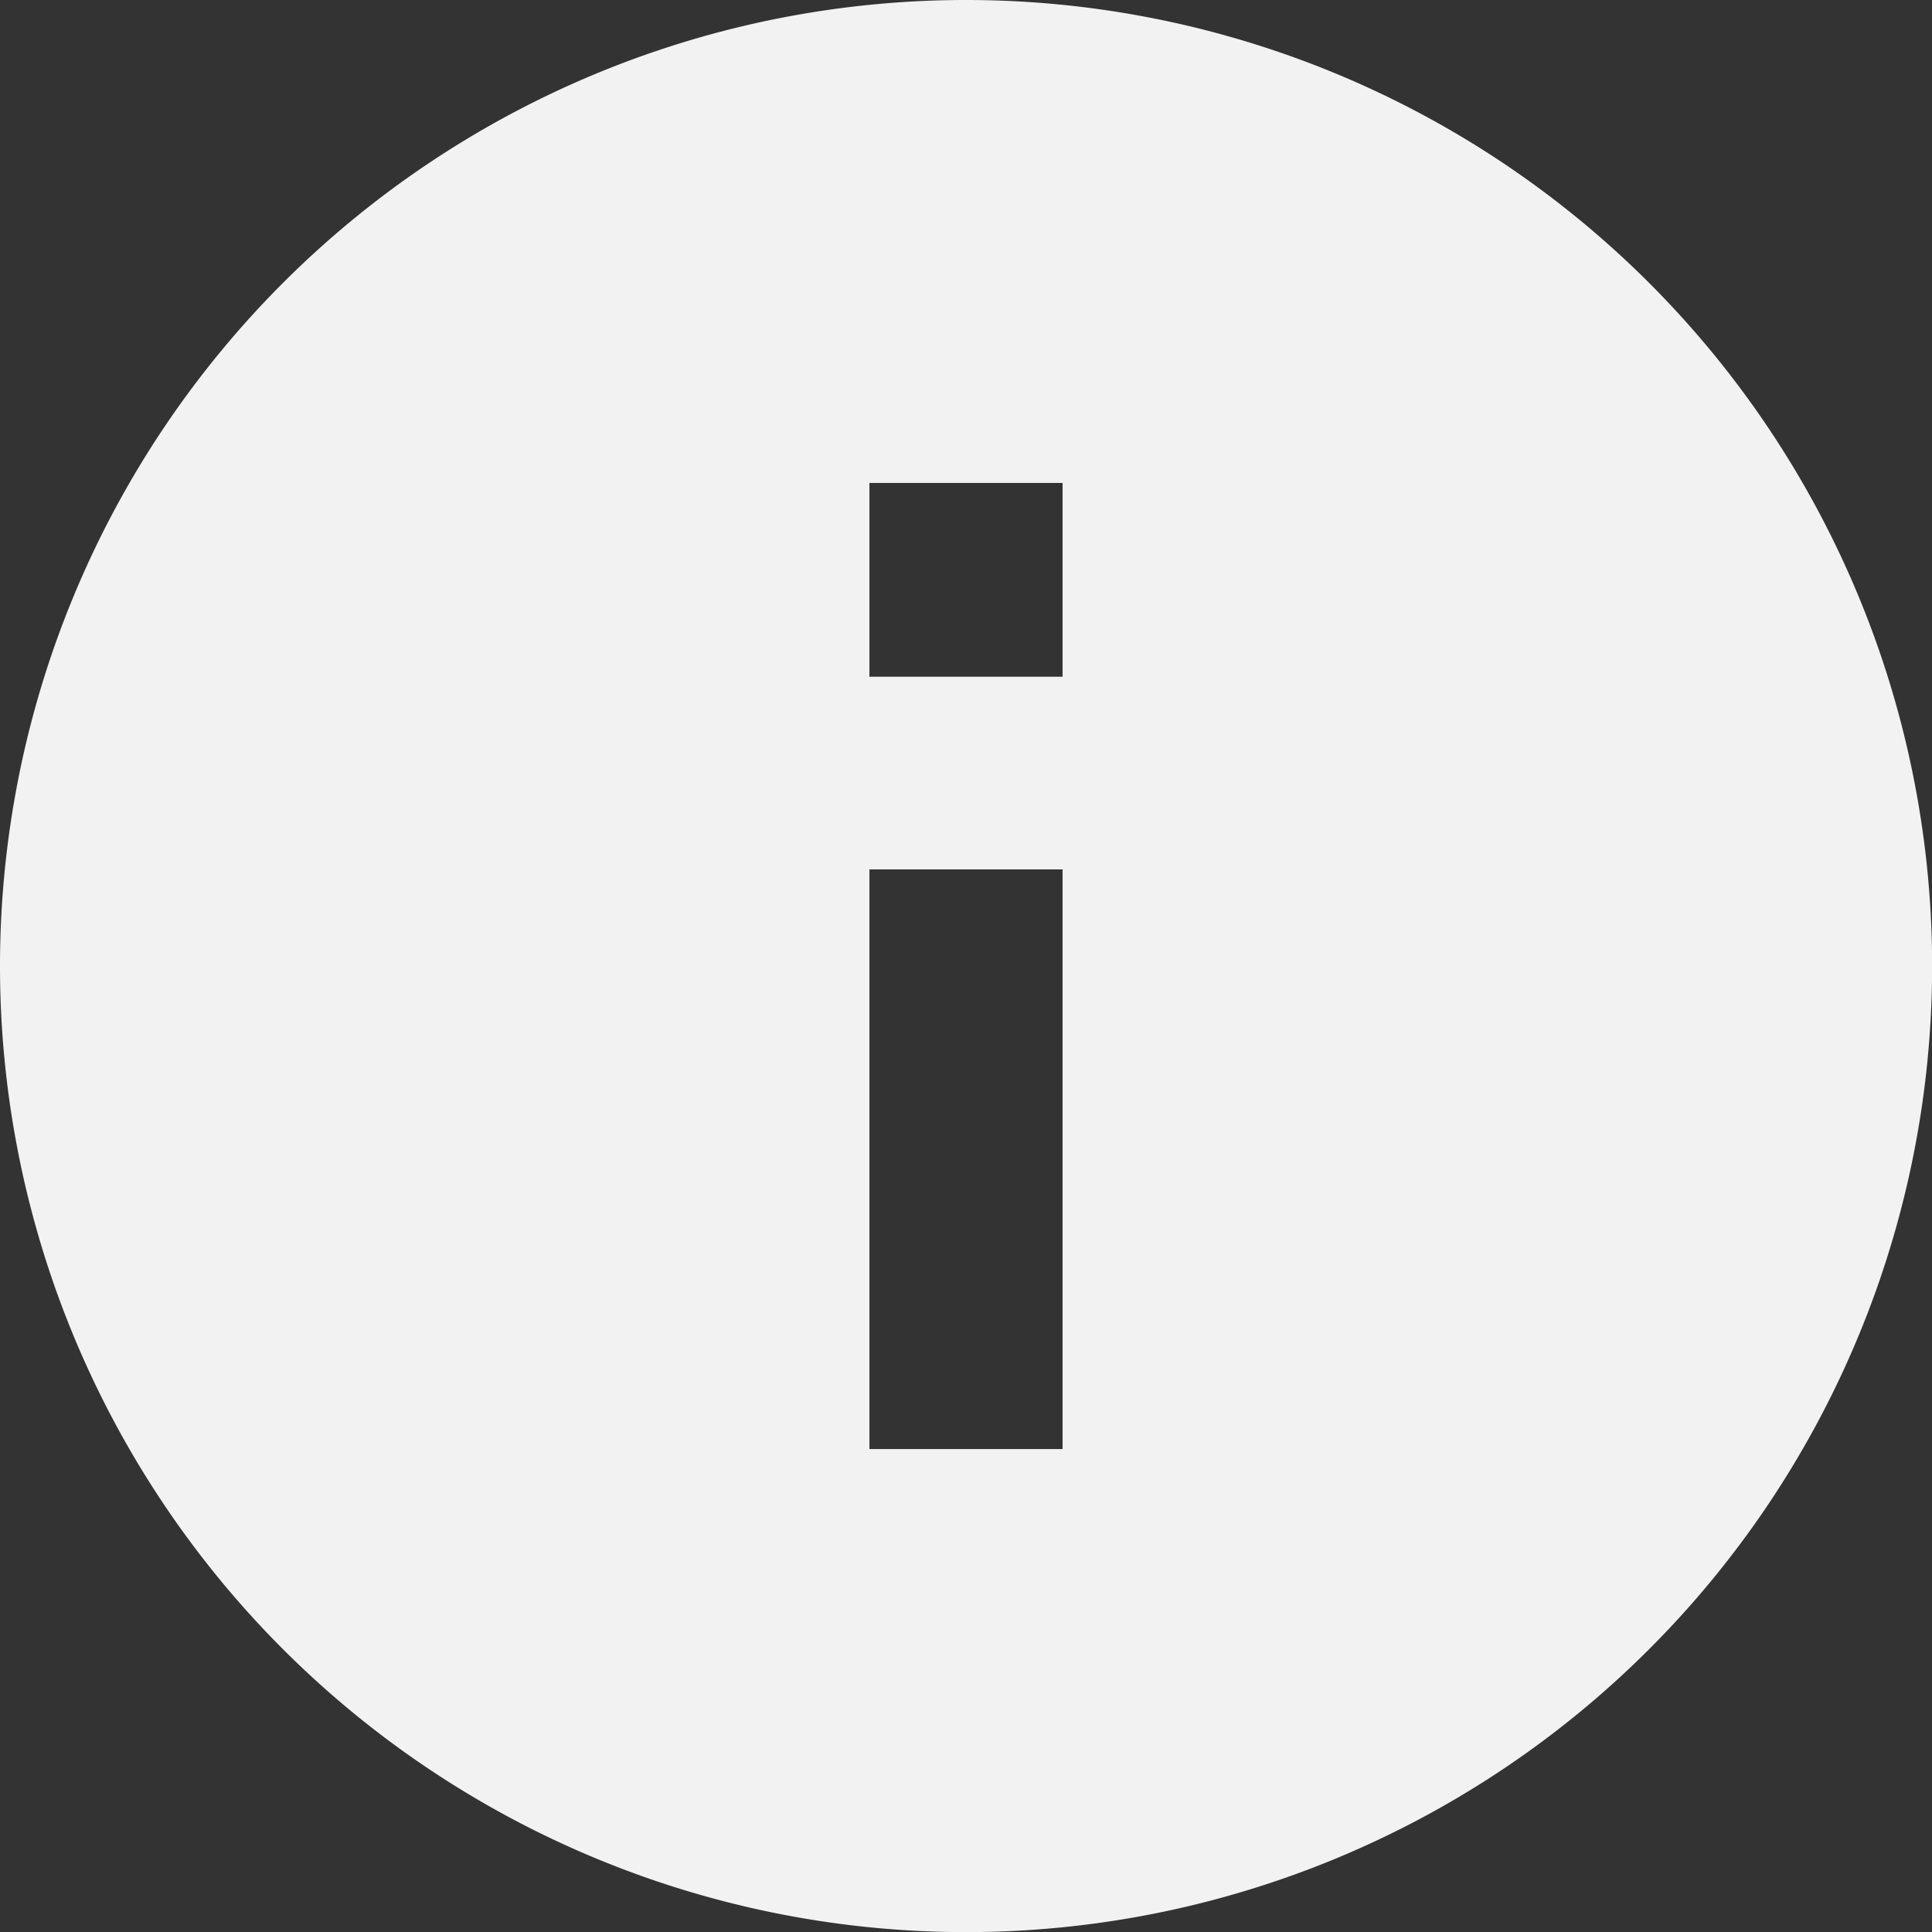 <svg xmlns="http://www.w3.org/2000/svg" viewBox="0 0 16.273 16.273"><rect x="0" y="0" width="16.273" height="16.273" fill="#333333" stroke="none"/><defs><style>.a{fill:#f2f2f3;}</style></defs><path class="a" d="M10.95,7.7H9.323V6.068H10.95m0,8.137H9.323V9.323H10.95M10.137,2a8.137,8.137,0,1,0,8.137,8.137A8.137,8.137,0,0,0,10.137,2Z" transform="translate(-2 -2)"/></svg>